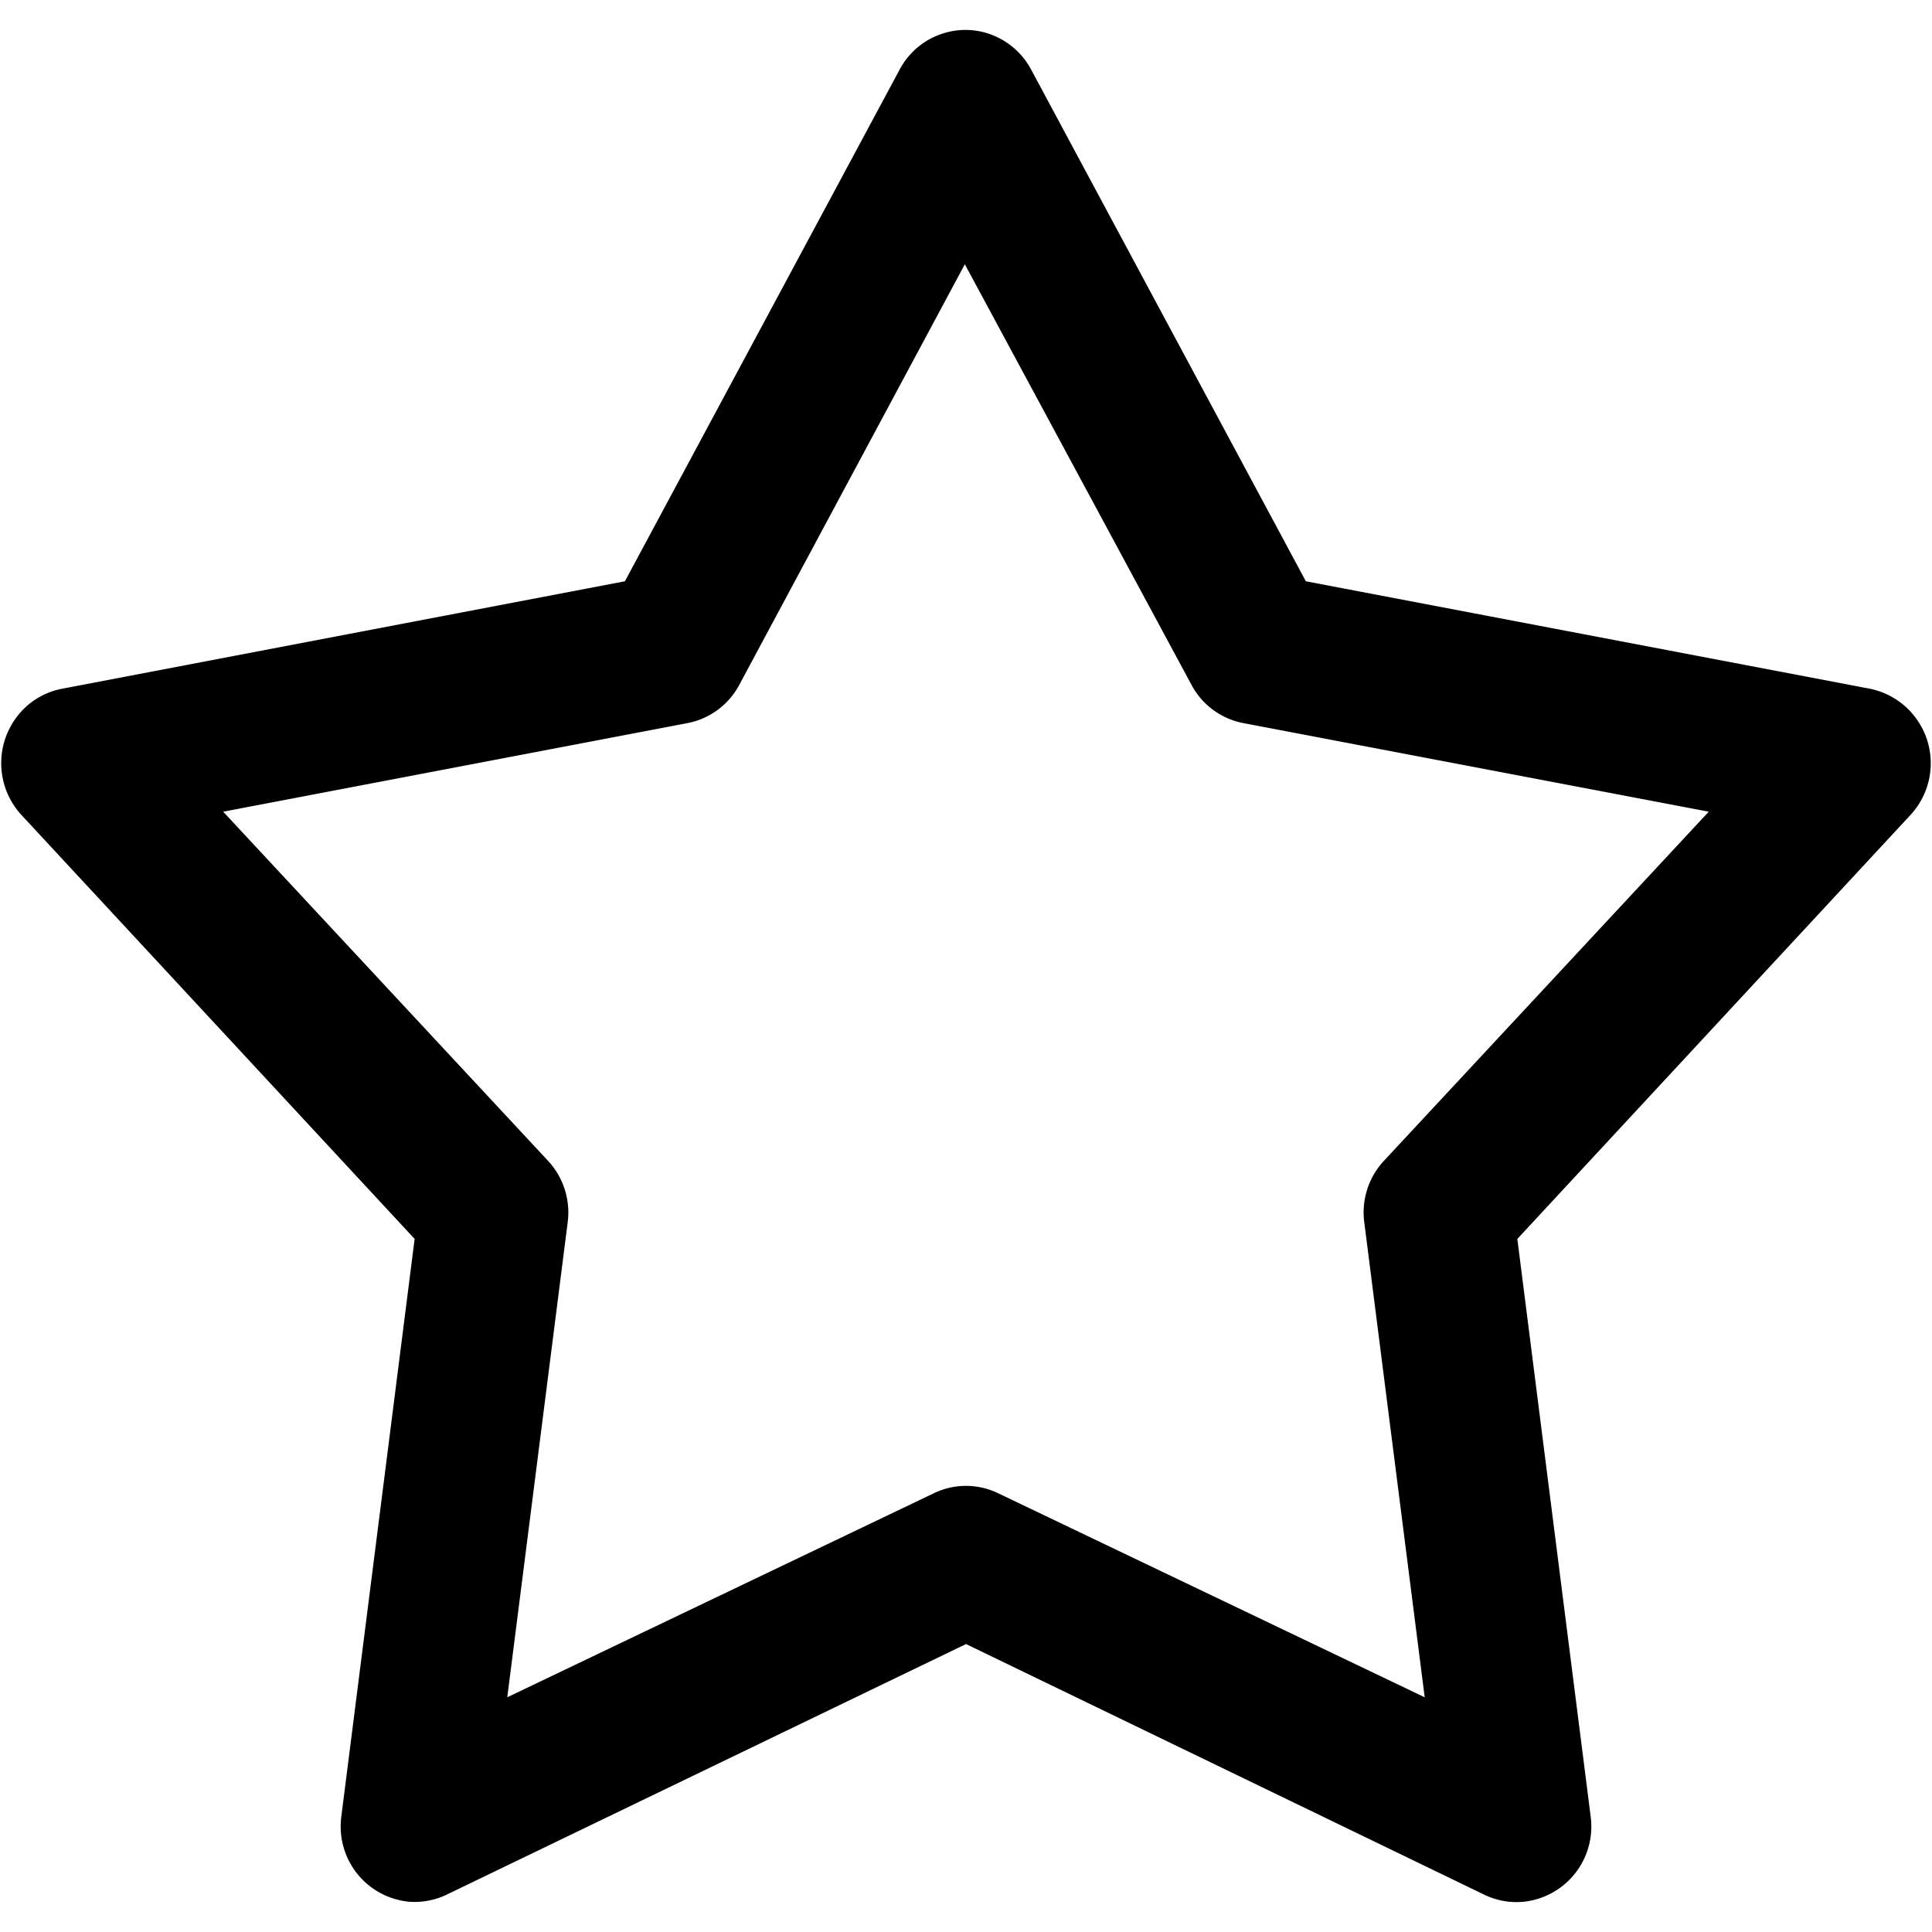 <svg id="Layer_1" data-name="Layer 1" xmlns="http://www.w3.org/2000/svg" viewBox="0 0 70.866 70.866"><path d="M68.605,25.266,47.898,21.321,37.822,2.552a2.75,2.75,0,0,0-1.098-1.114,2.695,2.695,0,0,0-2.08-.228,2.733,2.733,0,0,0-1.645,1.342L22.922,21.321,2.255,25.267a2.728,2.728,0,0,0-1.337.69A2.808,2.808,0,0,0,.773,29.879L15.209,45.444l-2.691,21.201c-.007.056-.013.112-.015.161a2.769,2.769,0,0,0,2.557,2.954h.007a2.717,2.717,0,0,0,1.327-.269l19.04-9.187,18.992,9.185a2.713,2.713,0,0,0,1.198.28,2.67,2.67,0,0,0,.342-.022,2.774,2.774,0,0,0,2.382-3.1L55.656,45.444,70.093,29.875a2.79,2.79,0,0,0-1.488-4.609ZM50.044,44.854l2.214,17.403-15.658-7.49a2.705,2.705,0,0,0-2.337.001L18.607,62.256l2.213-17.398a2.784,2.784,0,0,0-.736-2.298L8.186,29.773l17.019-3.247a2.739,2.739,0,0,0,1.908-1.398L35.39,9.693l8.319,15.436a2.734,2.734,0,0,0,1.906,1.396L62.677,29.773,50.783,42.557A2.781,2.781,0,0,0,50.044,44.854Z"/></svg>
